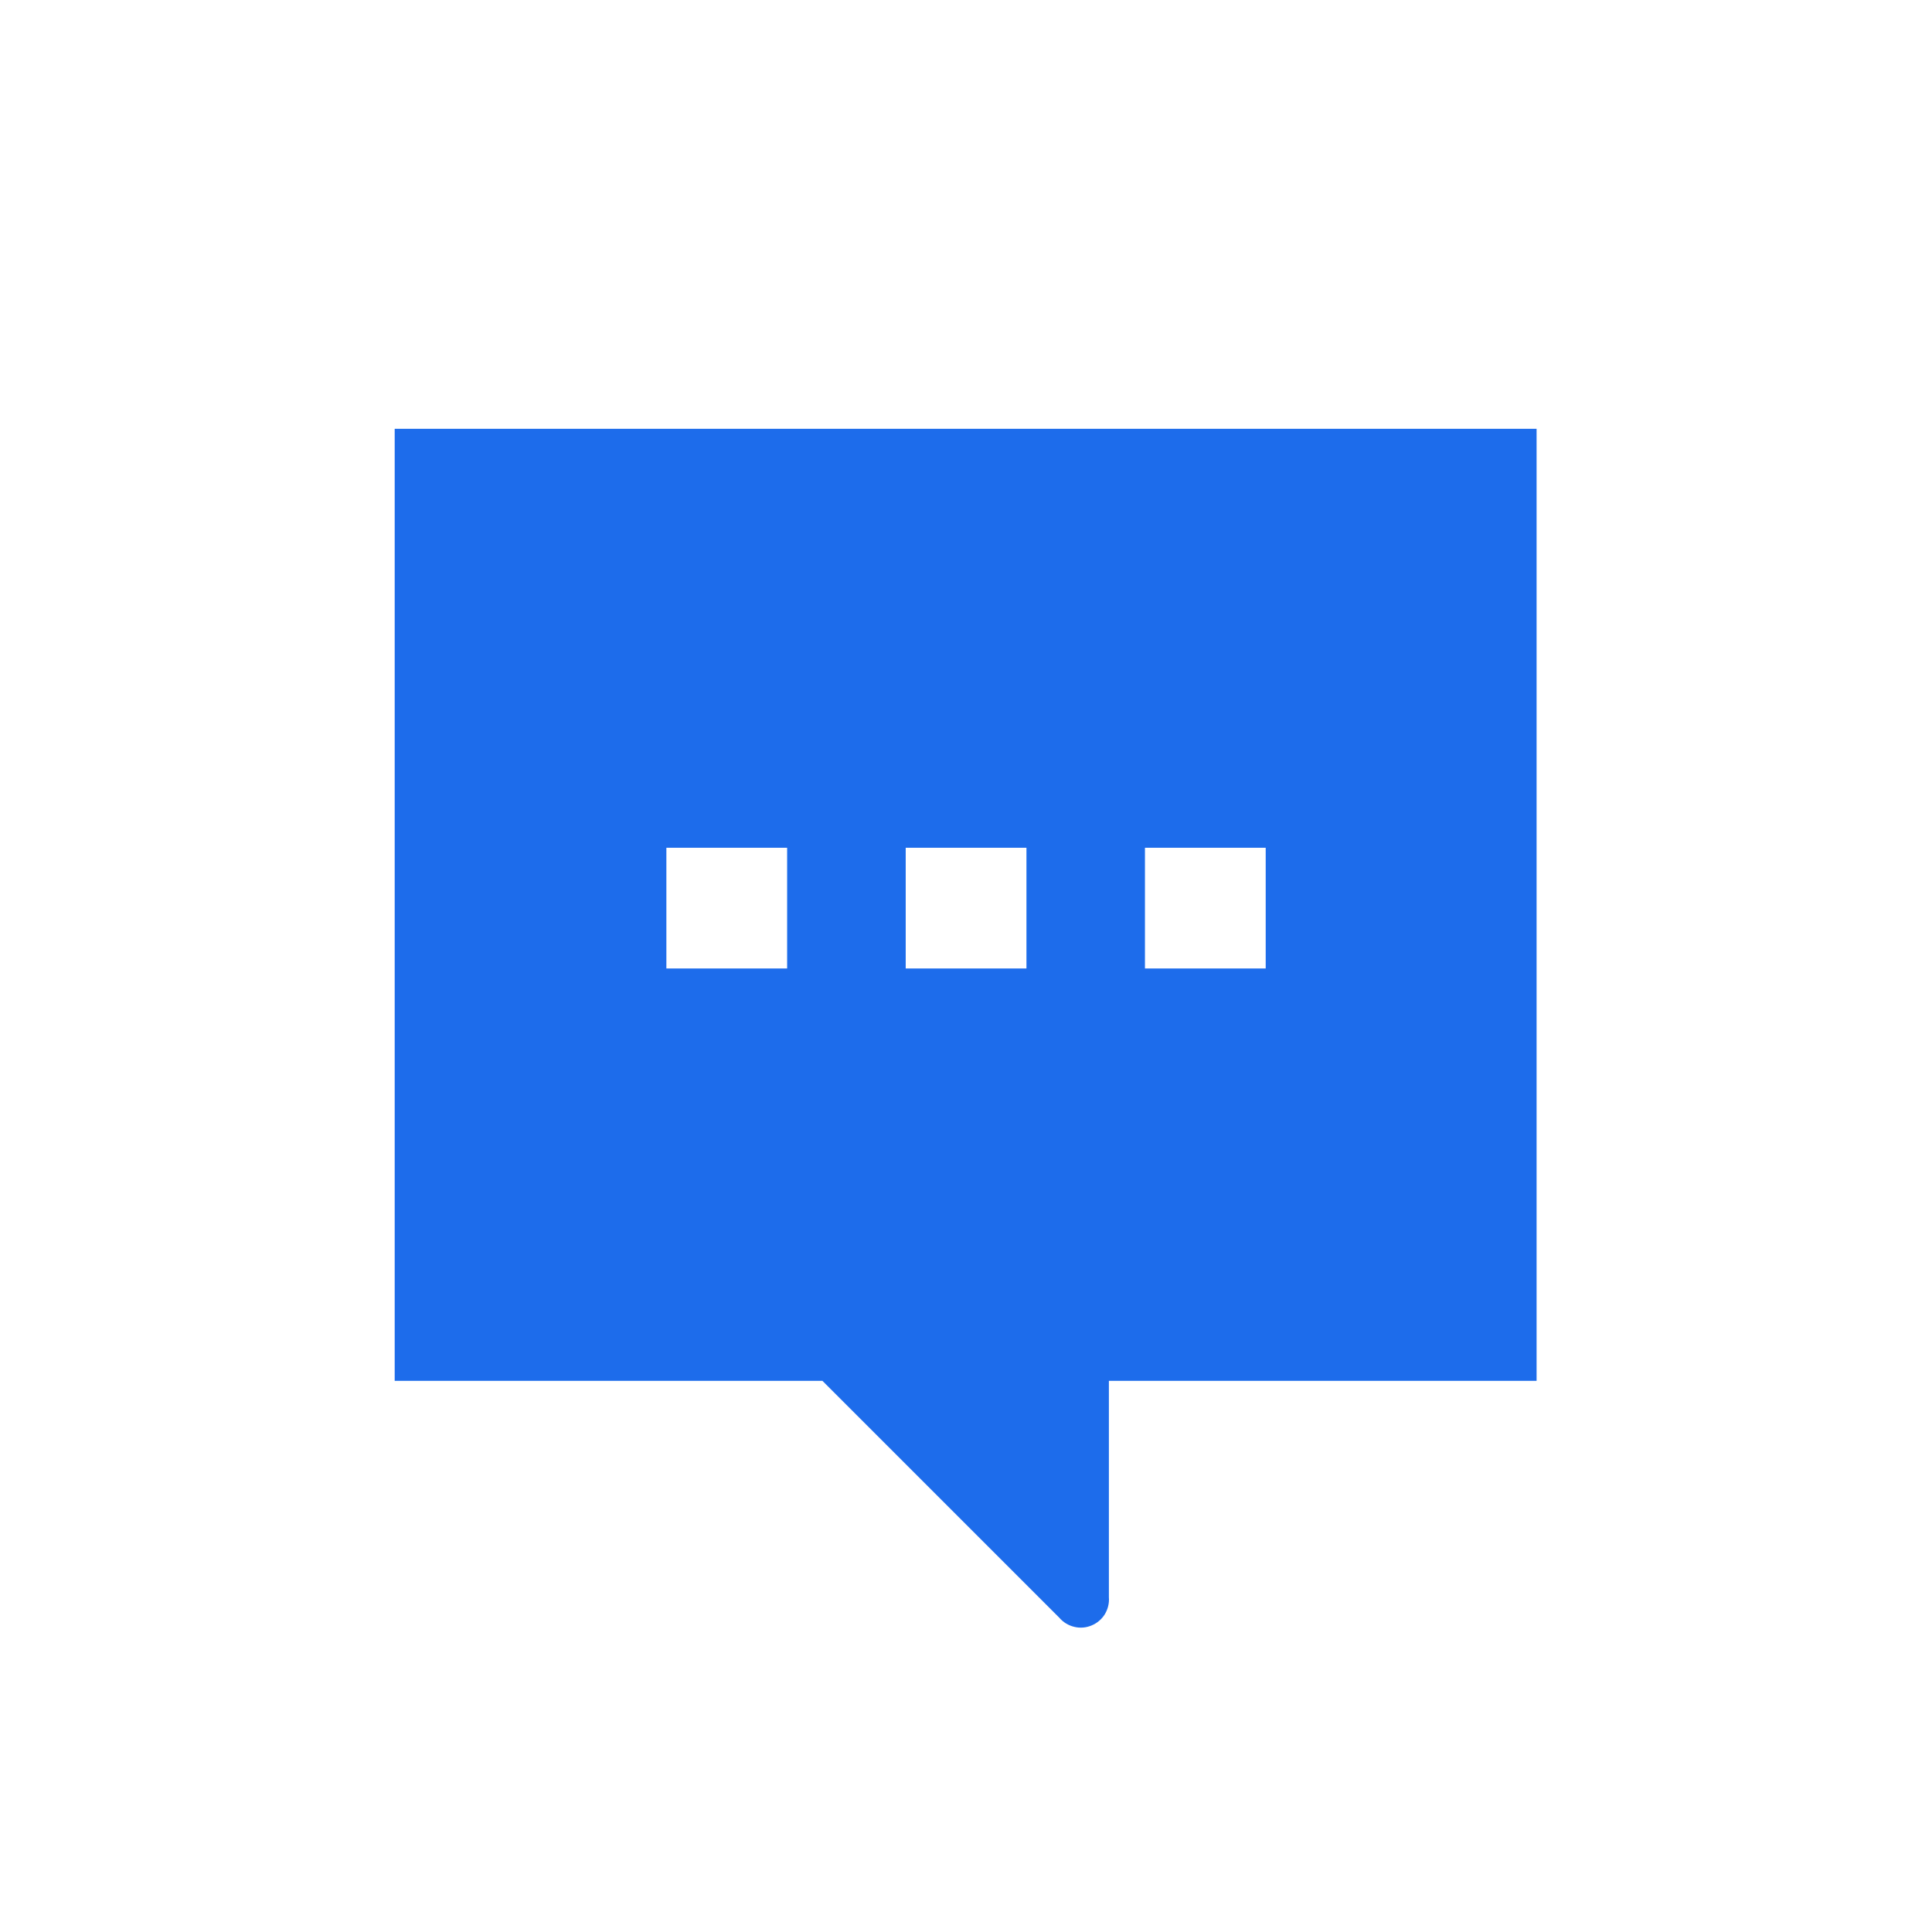 <svg width="24" height="24" viewBox="0 0 24 24" fill="none" xmlns="http://www.w3.org/2000/svg">
<g clip-path="url(#clip0_3352_154161)">
<path fill-rule="evenodd" clip-rule="evenodd" d="M13.775 17.153V19.841C13.781 19.915 13.763 19.988 13.725 20.052C13.686 20.115 13.628 20.164 13.56 20.192C13.491 20.221 13.416 20.227 13.344 20.209C13.272 20.192 13.207 20.152 13.159 20.096L10.216 17.153H4.903V5.327H19.088V17.153H13.775ZM8.278 10.531H9.778V12.031H8.278V10.531ZM12.751 10.531H11.251V12.031H12.751V10.531ZM14.223 10.531H15.723V12.031H14.223V10.531Z" fill="#1D6CEB"/>
</g>
<defs>
<clipPath id="clip0_3352_154161">
<rect width="24" height="24" fill="white"/>
</clipPath>
</defs>
</svg>
